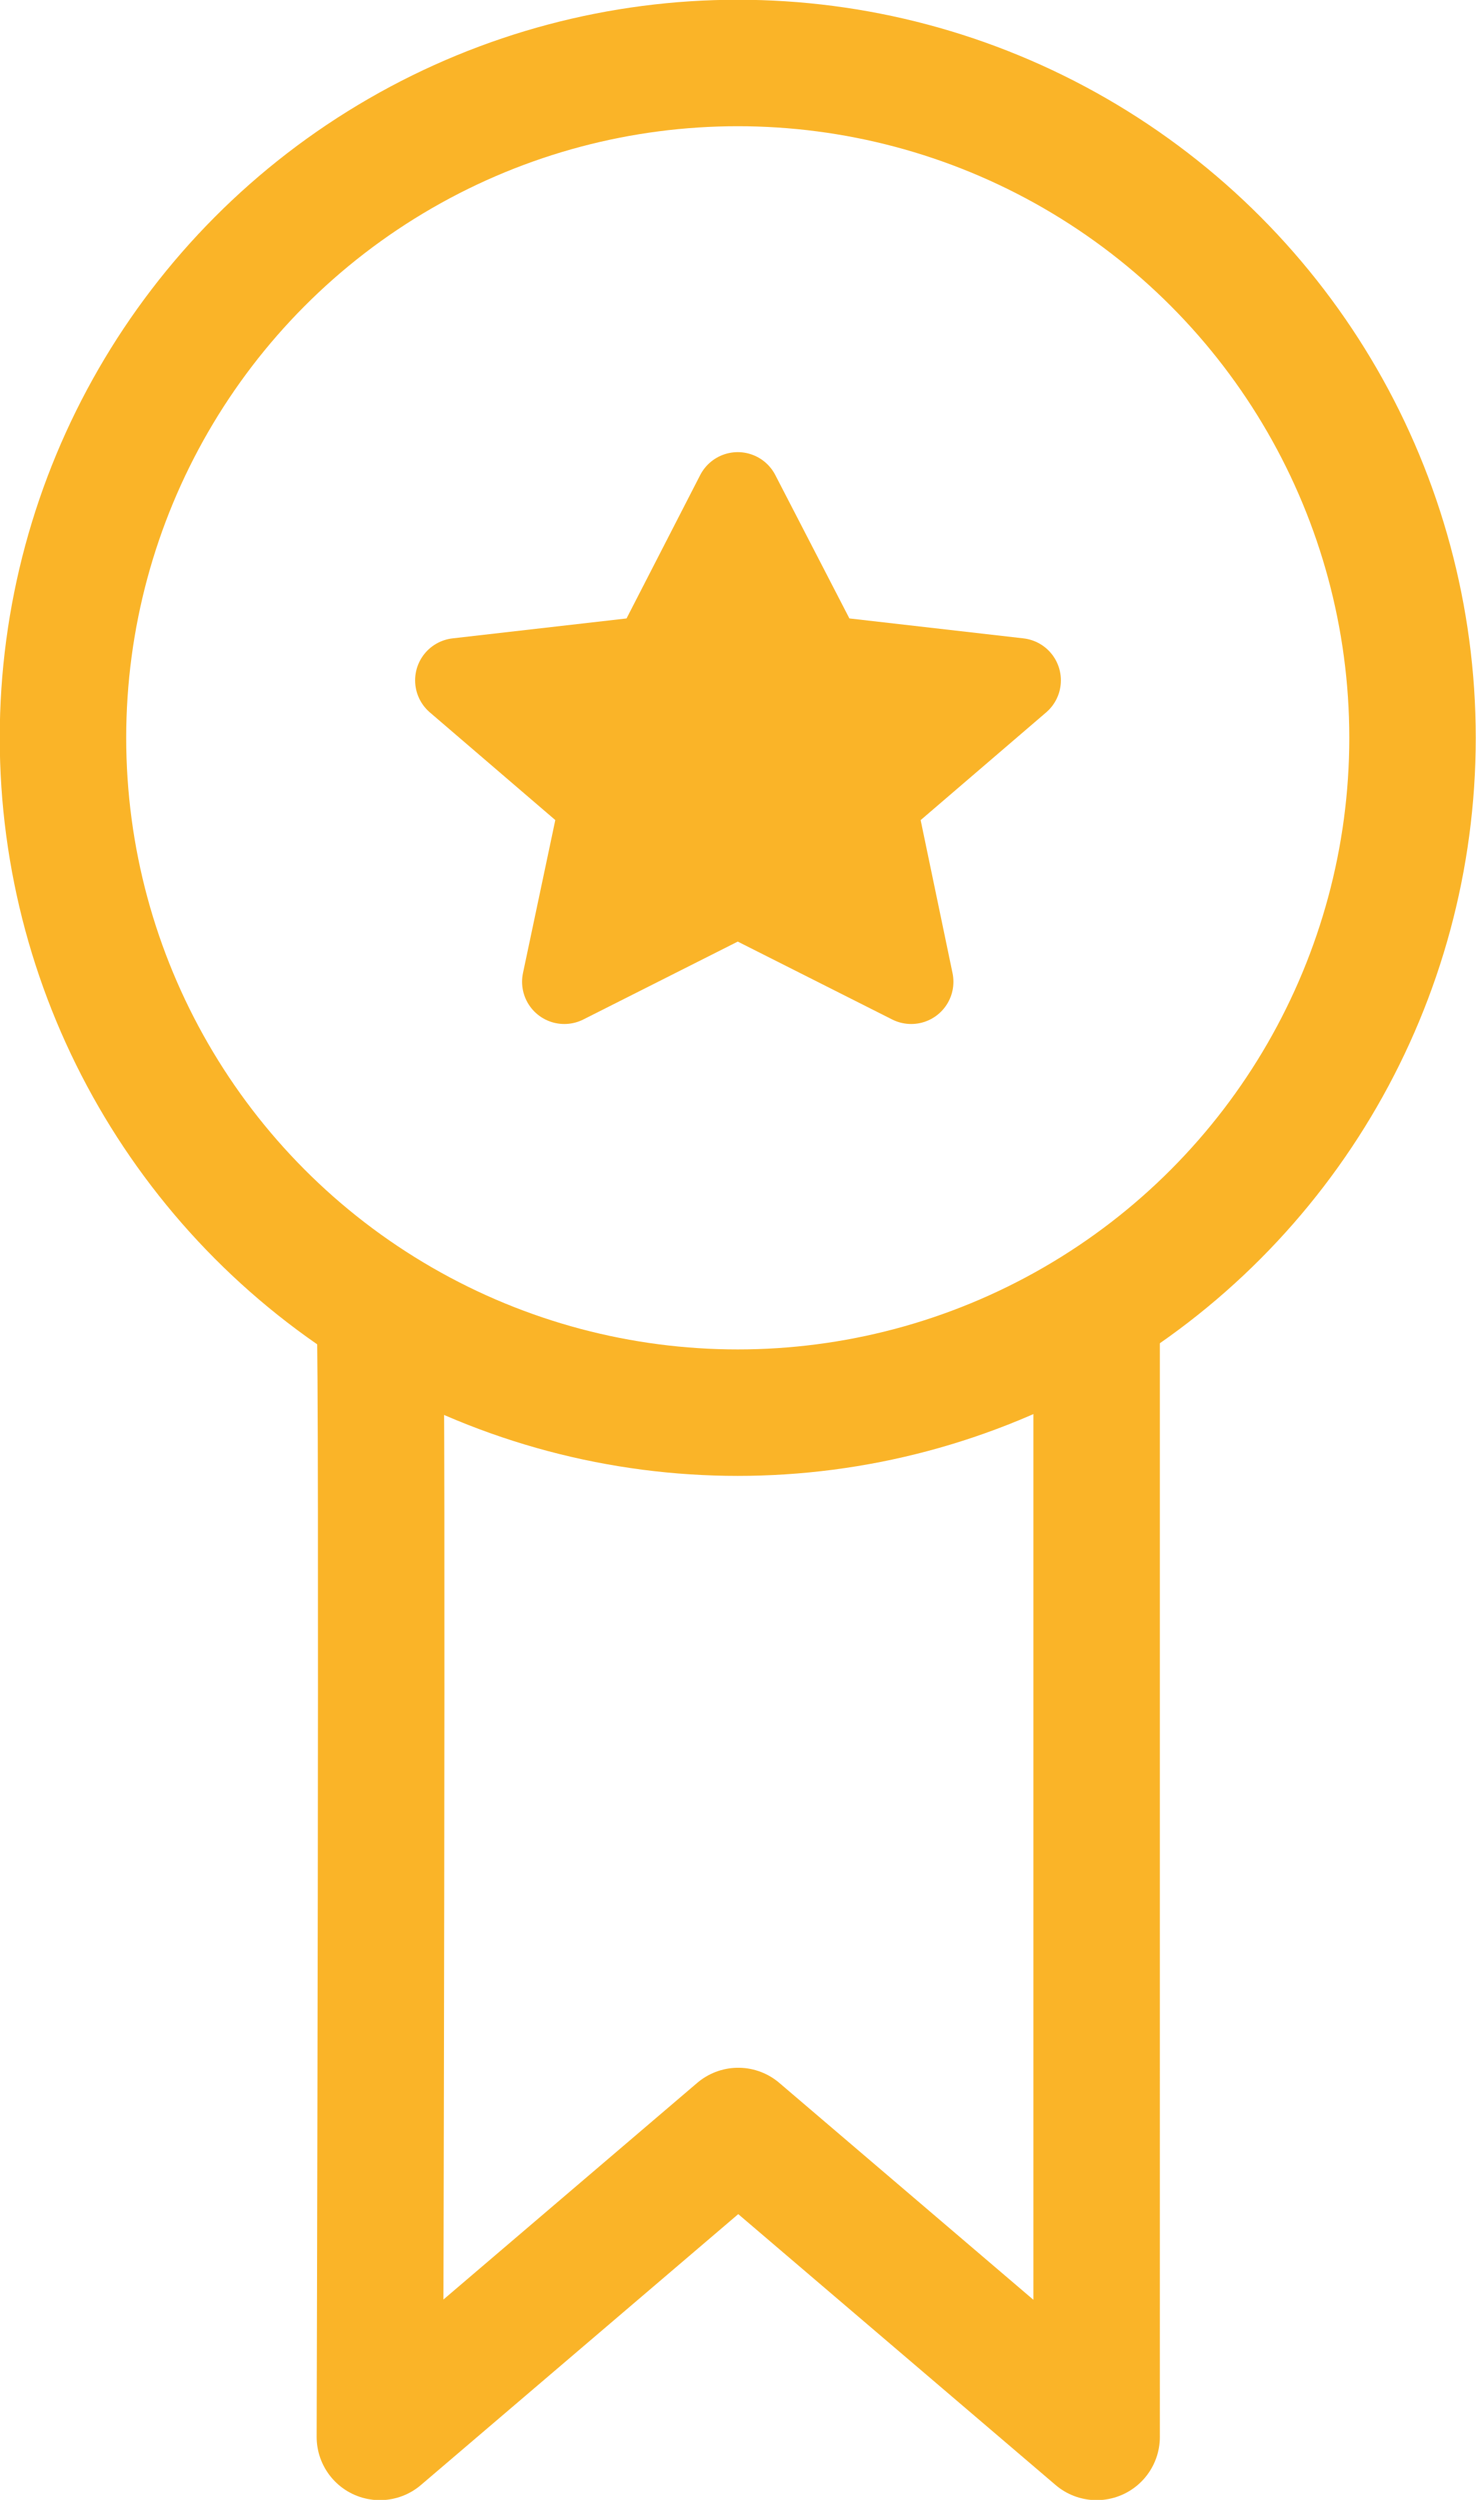 <svg xmlns="http://www.w3.org/2000/svg" xmlns:xlink="http://www.w3.org/1999/xlink" viewBox="0 0 29.53 50.01"><defs><style>.cls-1,.cls-3,.cls-4,.cls-6{fill:none;}.cls-2{clip-path:url(#clip-path);}.cls-3,.cls-4,.cls-6{stroke:#fab428;}.cls-3,.cls-6{stroke-linecap:round;stroke-linejoin:round;}.cls-3,.cls-4{stroke-width:2.53px;}.cls-5{fill:#fab428;}.cls-6{stroke-width:1.69px;}</style><clipPath id="clip-path" transform="translate(0 0)"><rect class="cls-1" width="29.53" height="50.01"/></clipPath></defs><title>qualitativ</title><g id="Ebene_2" data-name="Ebene 2"><g id="provisioning_Bild" data-name="provisioning Bild"><g class="cls-2"><path class="cls-3" d="M7.6,26.4c.06.84,0,22.35,0,22.35l7.17-6.12,7.17,6.12V26.4" transform="translate(0 0)"/><circle class="cls-4" cx="14.76" cy="14.76" r="13.5"/></g><polygon class="cls-5" points="14.76 9.89 13.08 13.16 9.15 13.61 12.04 16.09 11.29 19.64 14.76 17.89 18.23 19.64 17.49 16.09 20.38 13.61 16.45 13.16 14.76 9.89"/><polygon class="cls-6" points="14.76 9.89 13.08 13.16 9.15 13.61 12.04 16.09 11.29 19.64 14.76 17.89 18.23 19.64 17.49 16.09 20.38 13.61 16.45 13.16 14.76 9.89"/></g></g></svg>